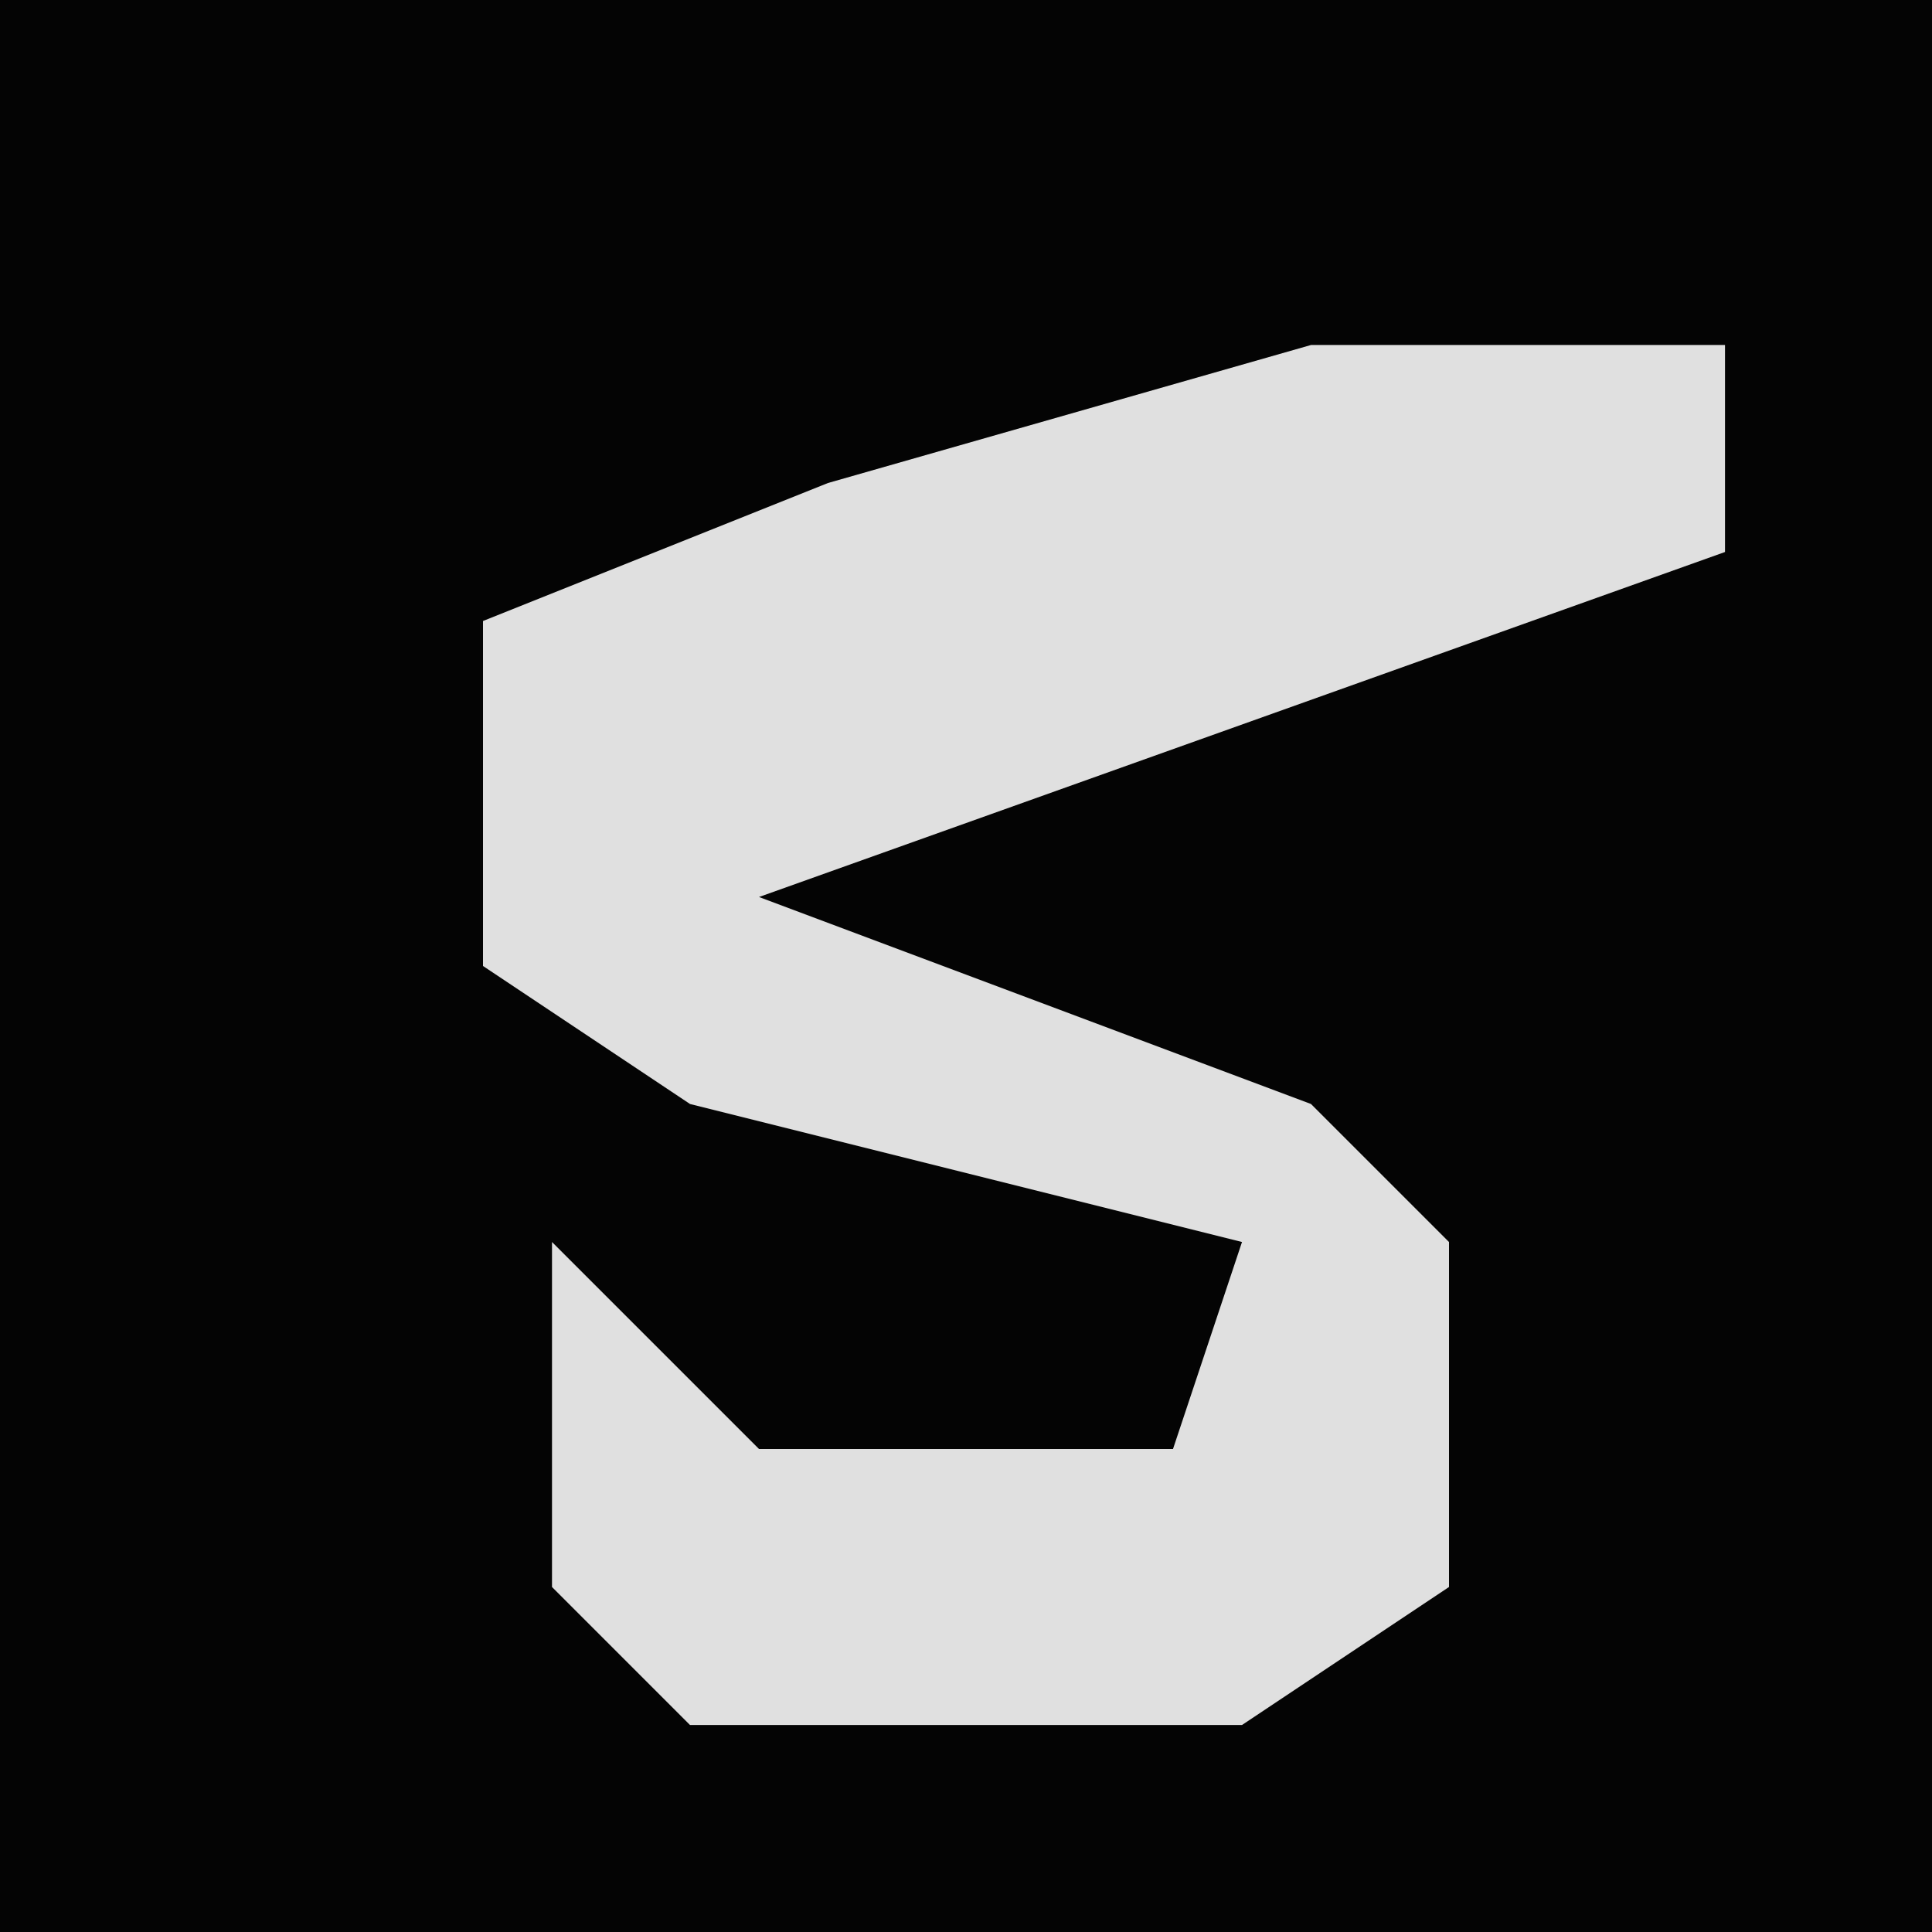 <?xml version="1.0" encoding="UTF-8"?>
<svg version="1.1" xmlns="http://www.w3.org/2000/svg" width="28" height="28">
<path d="M0,0 L28,0 L28,28 L0,28 Z " fill="#040404" transform="translate(0,0)"/>
<path d="M0,0 L6,0 L6,3 L-8,8 L0,11 L2,13 L2,18 L-1,20 L-9,20 L-11,18 L-11,13 L-8,16 L-2,16 L-1,13 L-9,11 L-12,9 L-12,4 L-7,2 Z " fill="#E0E0E0" transform="translate(19,5)"/>
</svg>
